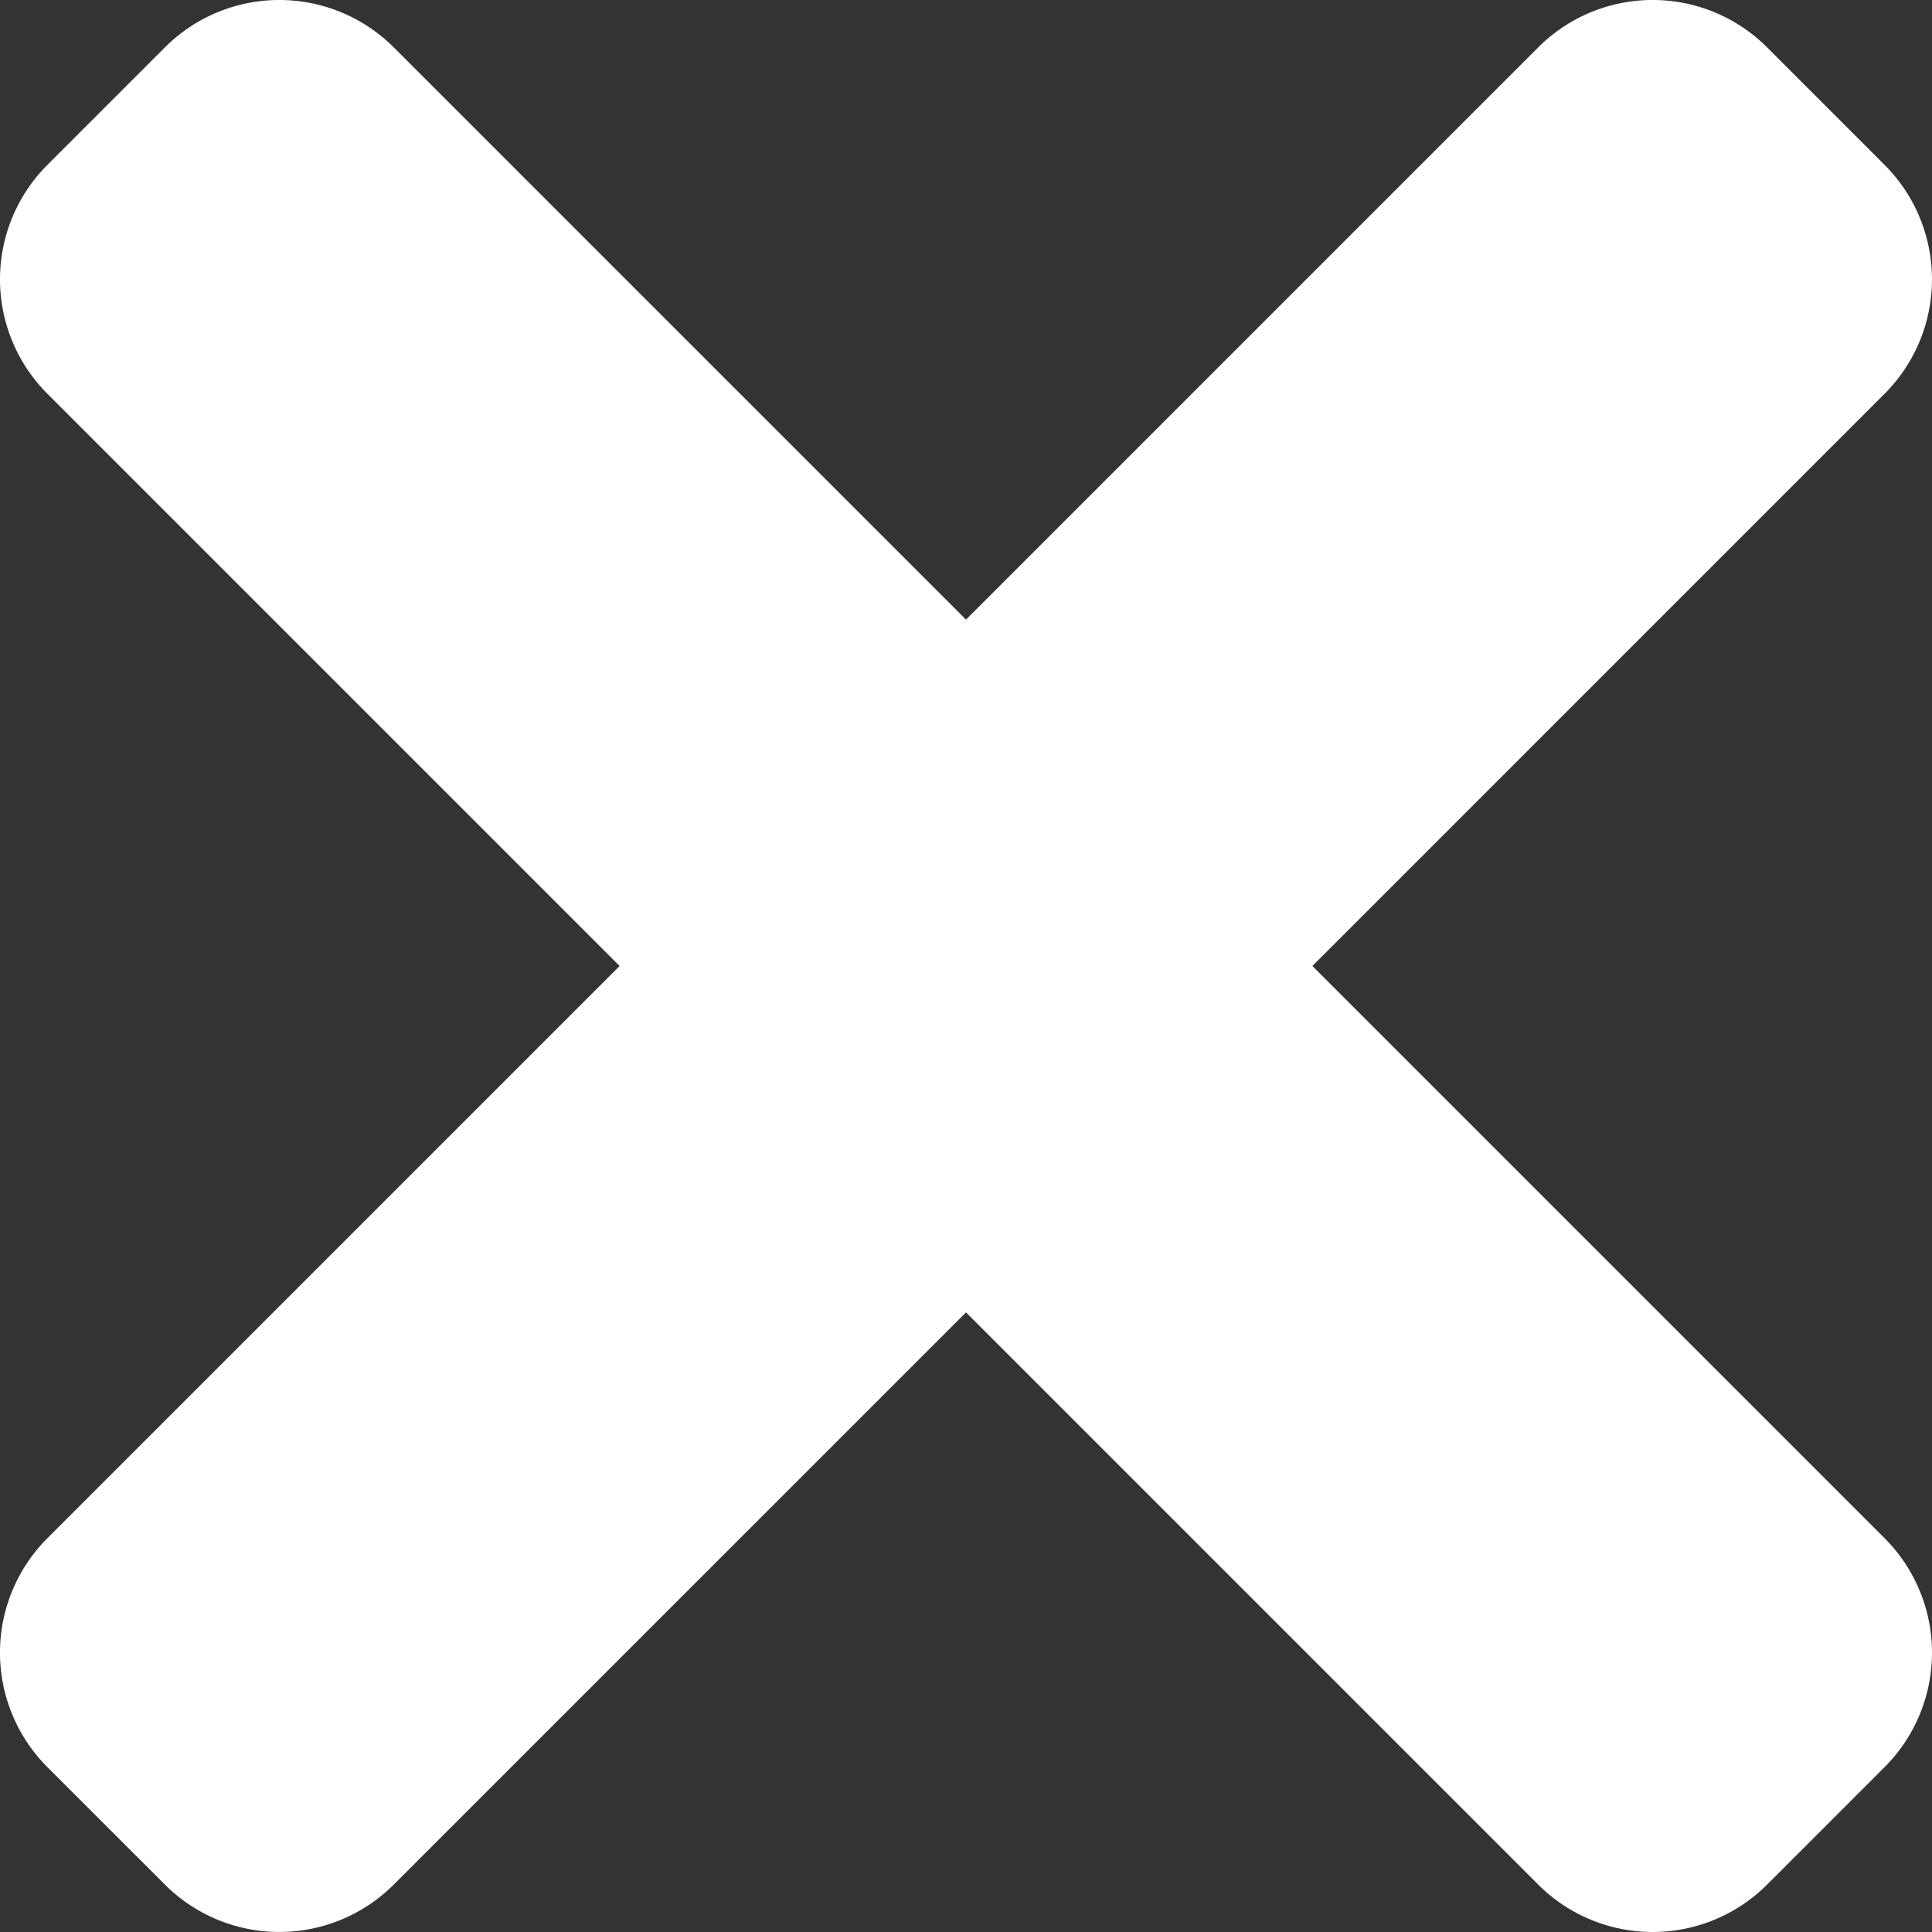 <svg xmlns="http://www.w3.org/2000/svg" viewBox="0 0 77.608 77.608"><rect x="0" y="0" width="77.608" height="77.608" fill="#333333" stroke="none"/><path d="M75.703 6.623l-4.718-4.719a6.502 6.502 0 00-9.196 0L38.804 24.89 15.818 1.904a6.502 6.502 0 00-9.195 0L1.904 6.623a6.502 6.502 0 000 9.195L24.89 38.804 1.904 61.789a6.502 6.502 0 000 9.196l4.72 4.718a6.502 6.502 0 009.194 0l22.986-22.985 22.985 22.985a6.502 6.502 0 009.196 0l4.718-4.718a6.502 6.502 0 000-9.196L52.718 38.804l22.985-22.986a6.502 6.502 0 000-9.195z" fill="#fff"/></svg>